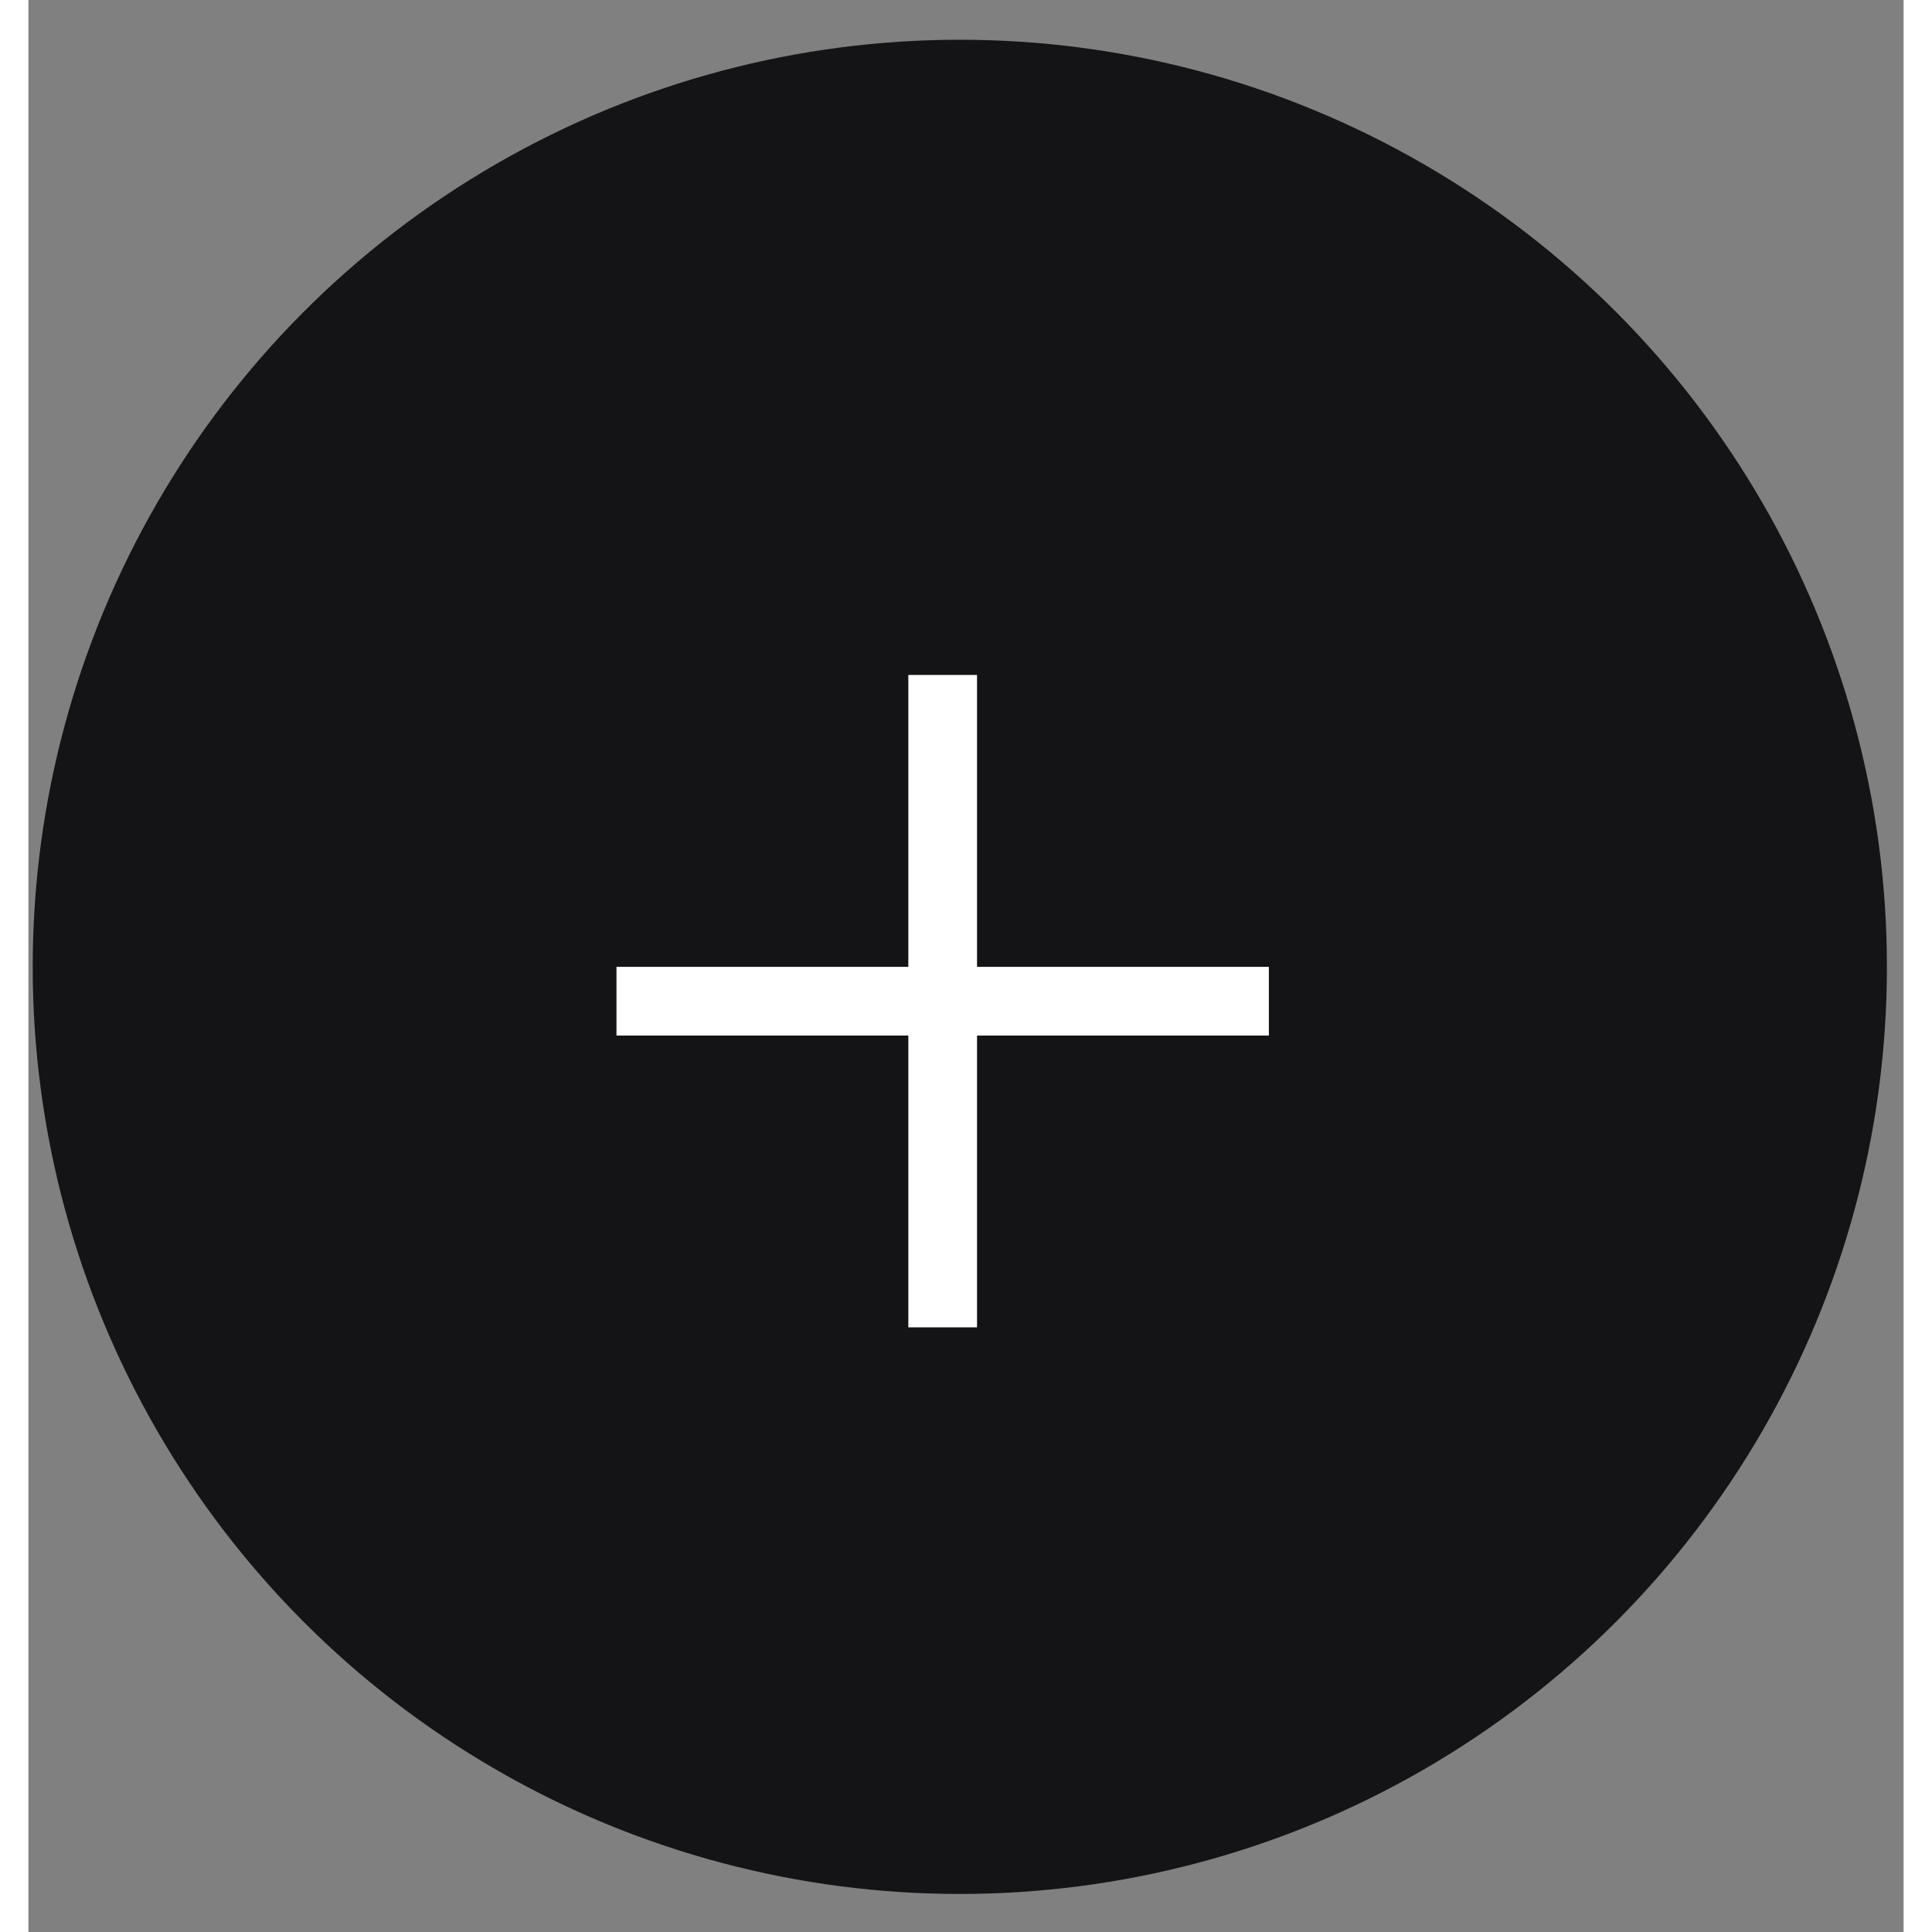 <svg width="16.2" height="16.2" viewBox="0 0 33 34" fill="none" xmlns="http://www.w3.org/2000/svg">
<rect x="0" y="0" width="33" height="34" fill="#808080" stroke="none"/>
<circle cx="16.391" cy="17.015" r="15.711" fill="#141416" stroke="#141416" stroke-width="1.209"/>
<rect x="10.349" y="17.015" width="11.481" height="1.209" fill="white"/>
<rect x="15.485" y="23.359" width="11.481" height="1.209" transform="rotate(-90 15.485 23.359)" fill="white"/>
</svg>
